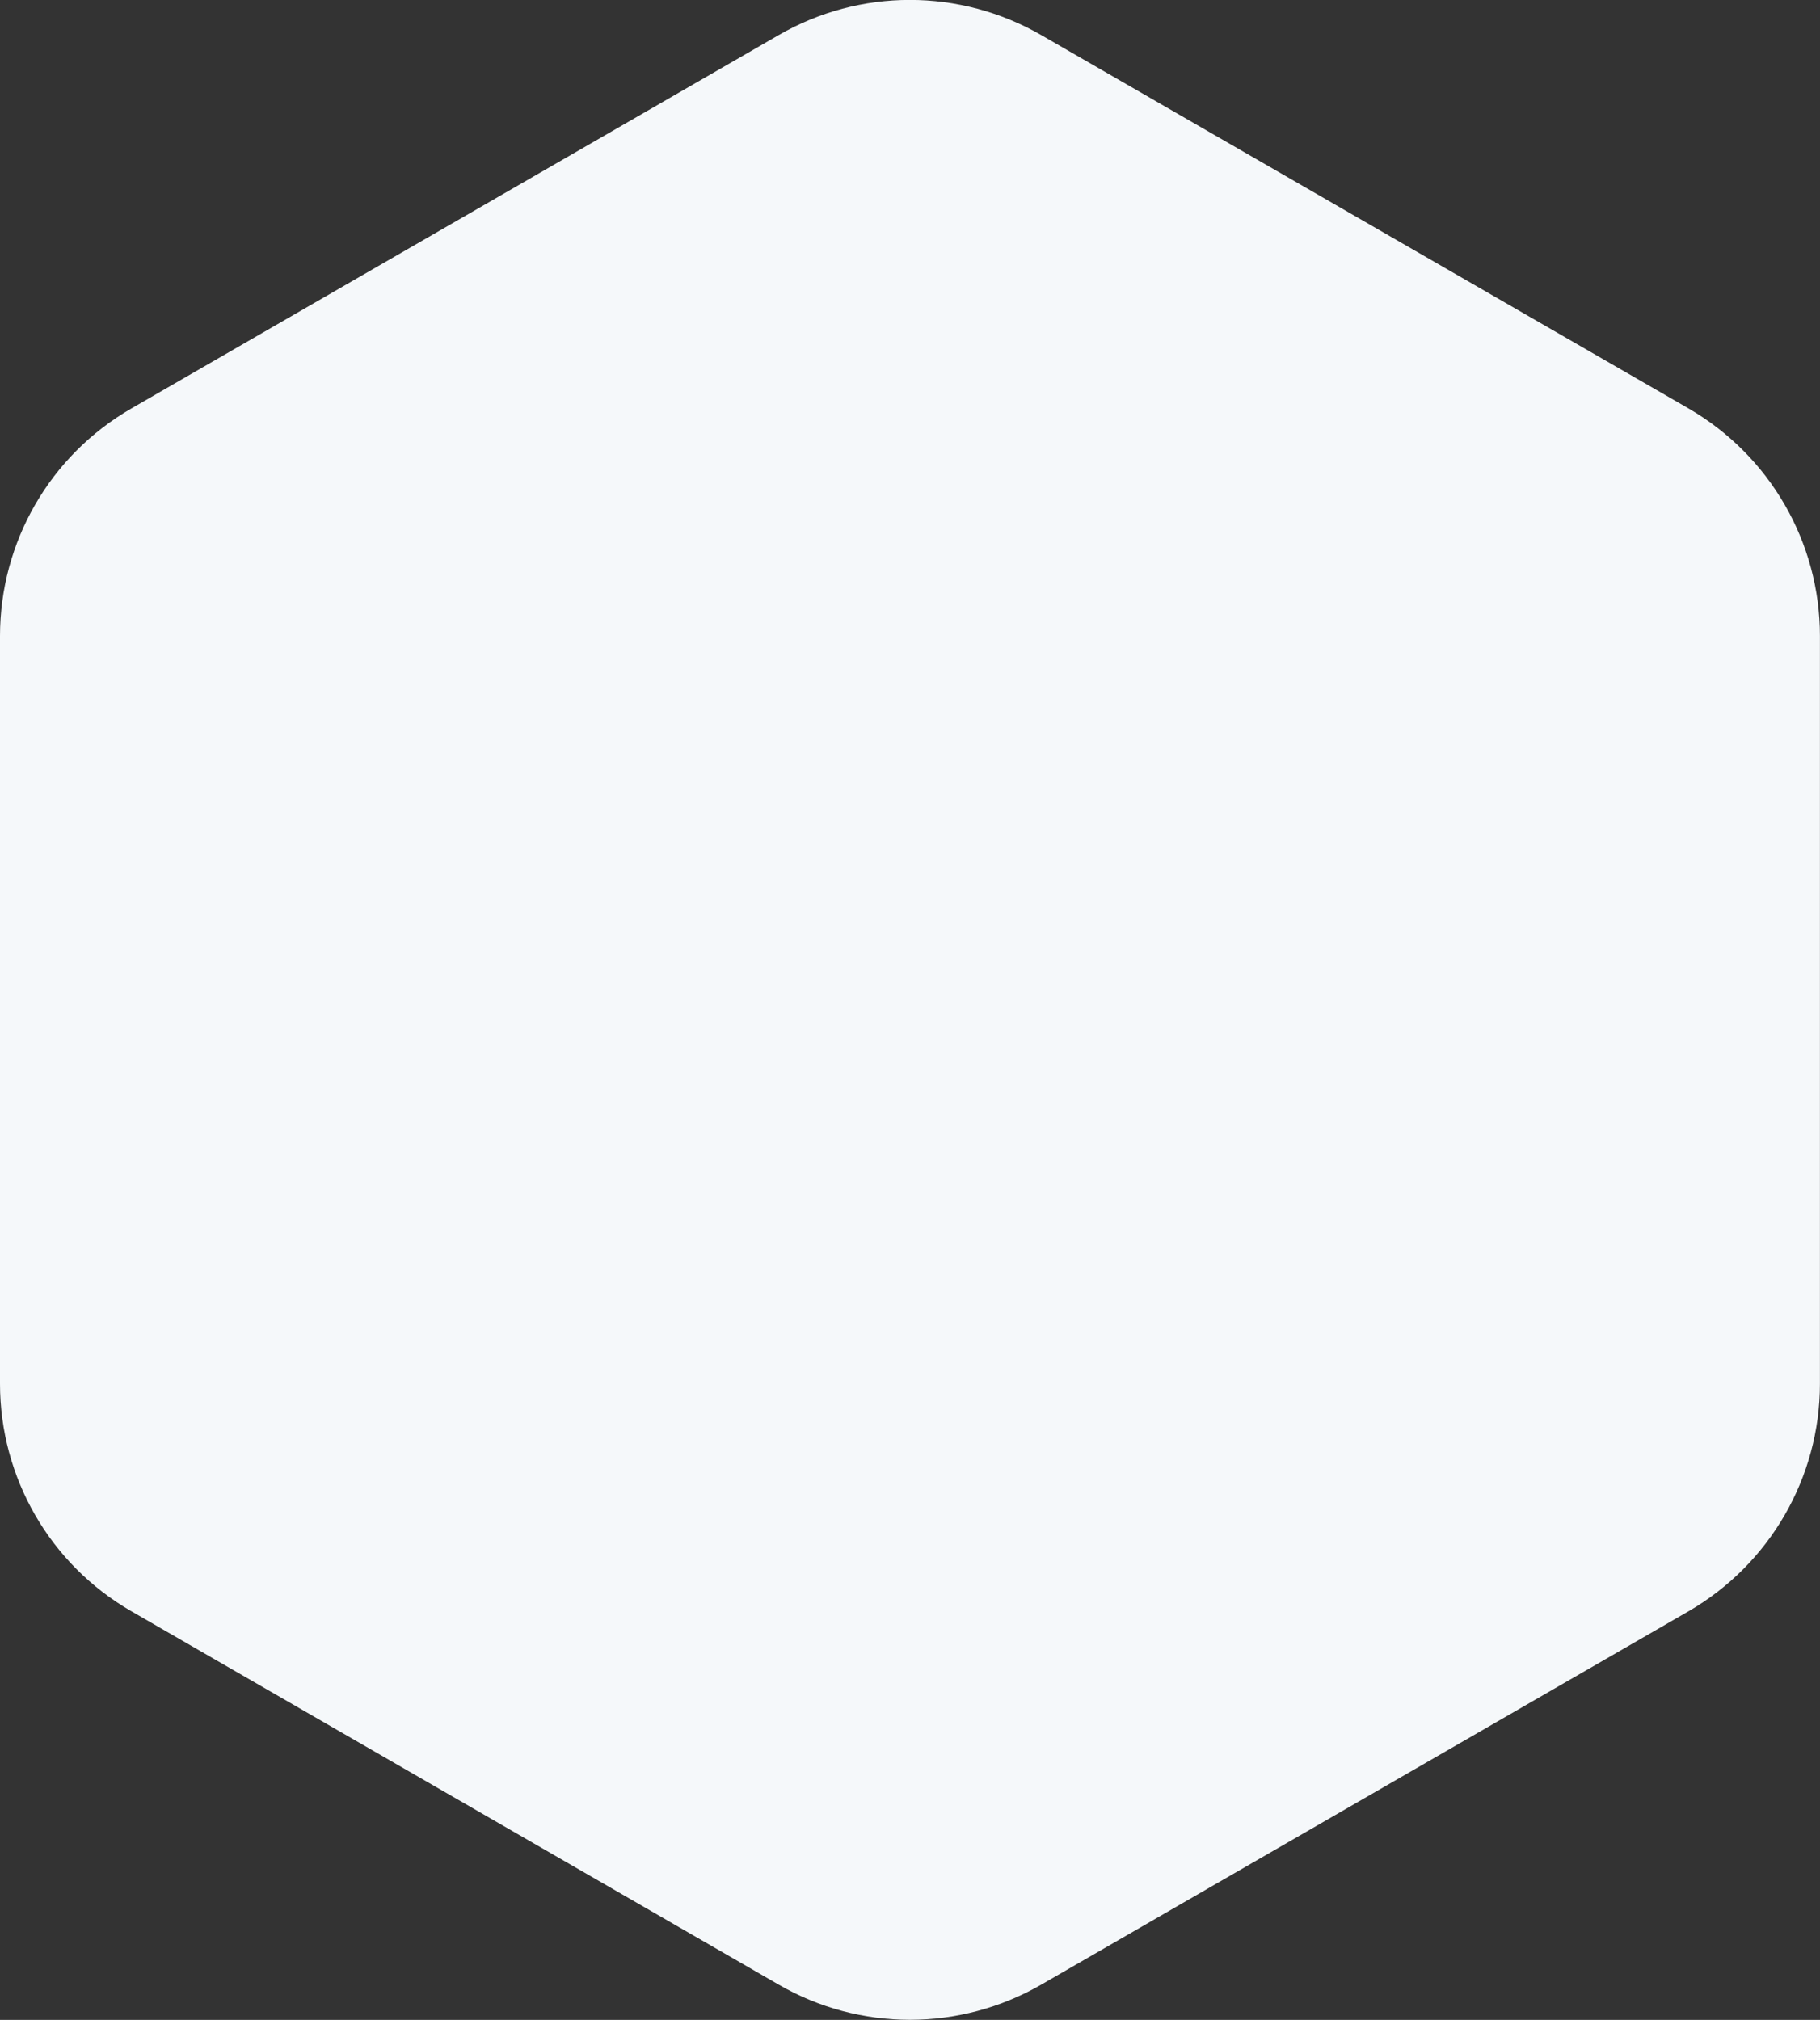 <svg width="55.422" height="61.516" viewBox="0 0 55.422 61.516" fill="none" xmlns="http://www.w3.org/2000/svg" xmlns:xlink="http://www.w3.org/1999/xlink">
	<rect x="0" y="0" width="55.422" height="61.516" fill="#333333" stroke="none"/>
	<desc>
			Created with Pixso.
	</desc>
	<defs/>
	<path id="Polygon 7" d="M23.71 1.07L4 12.44C1.52 13.87 0 16.51 0 19.37L0 42.14C0 45 1.52 47.64 4 49.07L23.71 60.44C26.18 61.87 29.23 61.87 31.71 60.44L51.42 49.07C53.89 47.64 55.42 45 55.42 42.14L55.42 19.37C55.42 16.51 53.89 13.87 51.42 12.44L31.71 1.07C29.23 -0.36 26.18 -0.36 23.71 1.07Z" fill="#F5F8FA" fill-opacity="1" fill-rule="evenodd"/>
	<path id="Polygon 7" d="M4 12.44C1.52 13.87 0 16.51 0 19.37L0 42.14C0 45 1.52 47.64 4 49.07L23.71 60.44C26.18 61.87 29.23 61.87 31.71 60.44L51.42 49.07C53.89 47.64 55.42 45 55.42 42.14L55.42 19.37C55.42 16.51 53.89 13.87 51.42 12.44L31.71 1.07C29.23 -0.36 26.18 -0.36 23.71 1.07L4 12.44ZM5 14.17C3.14 15.25 2 17.23 2 19.37L2 42.14C2 44.28 3.14 46.26 5 47.33L24.71 58.71C26.56 59.78 28.85 59.78 30.71 58.71L50.42 47.33C52.28 46.26 53.42 44.28 53.42 42.14L53.42 19.37C53.42 17.23 52.28 15.25 50.42 14.17L30.71 2.79C28.85 1.72 26.56 1.72 24.71 2.79L5 14.17Z" fill="#7D41FD" fill-opacity="0" fill-rule="evenodd"/>
</svg>
